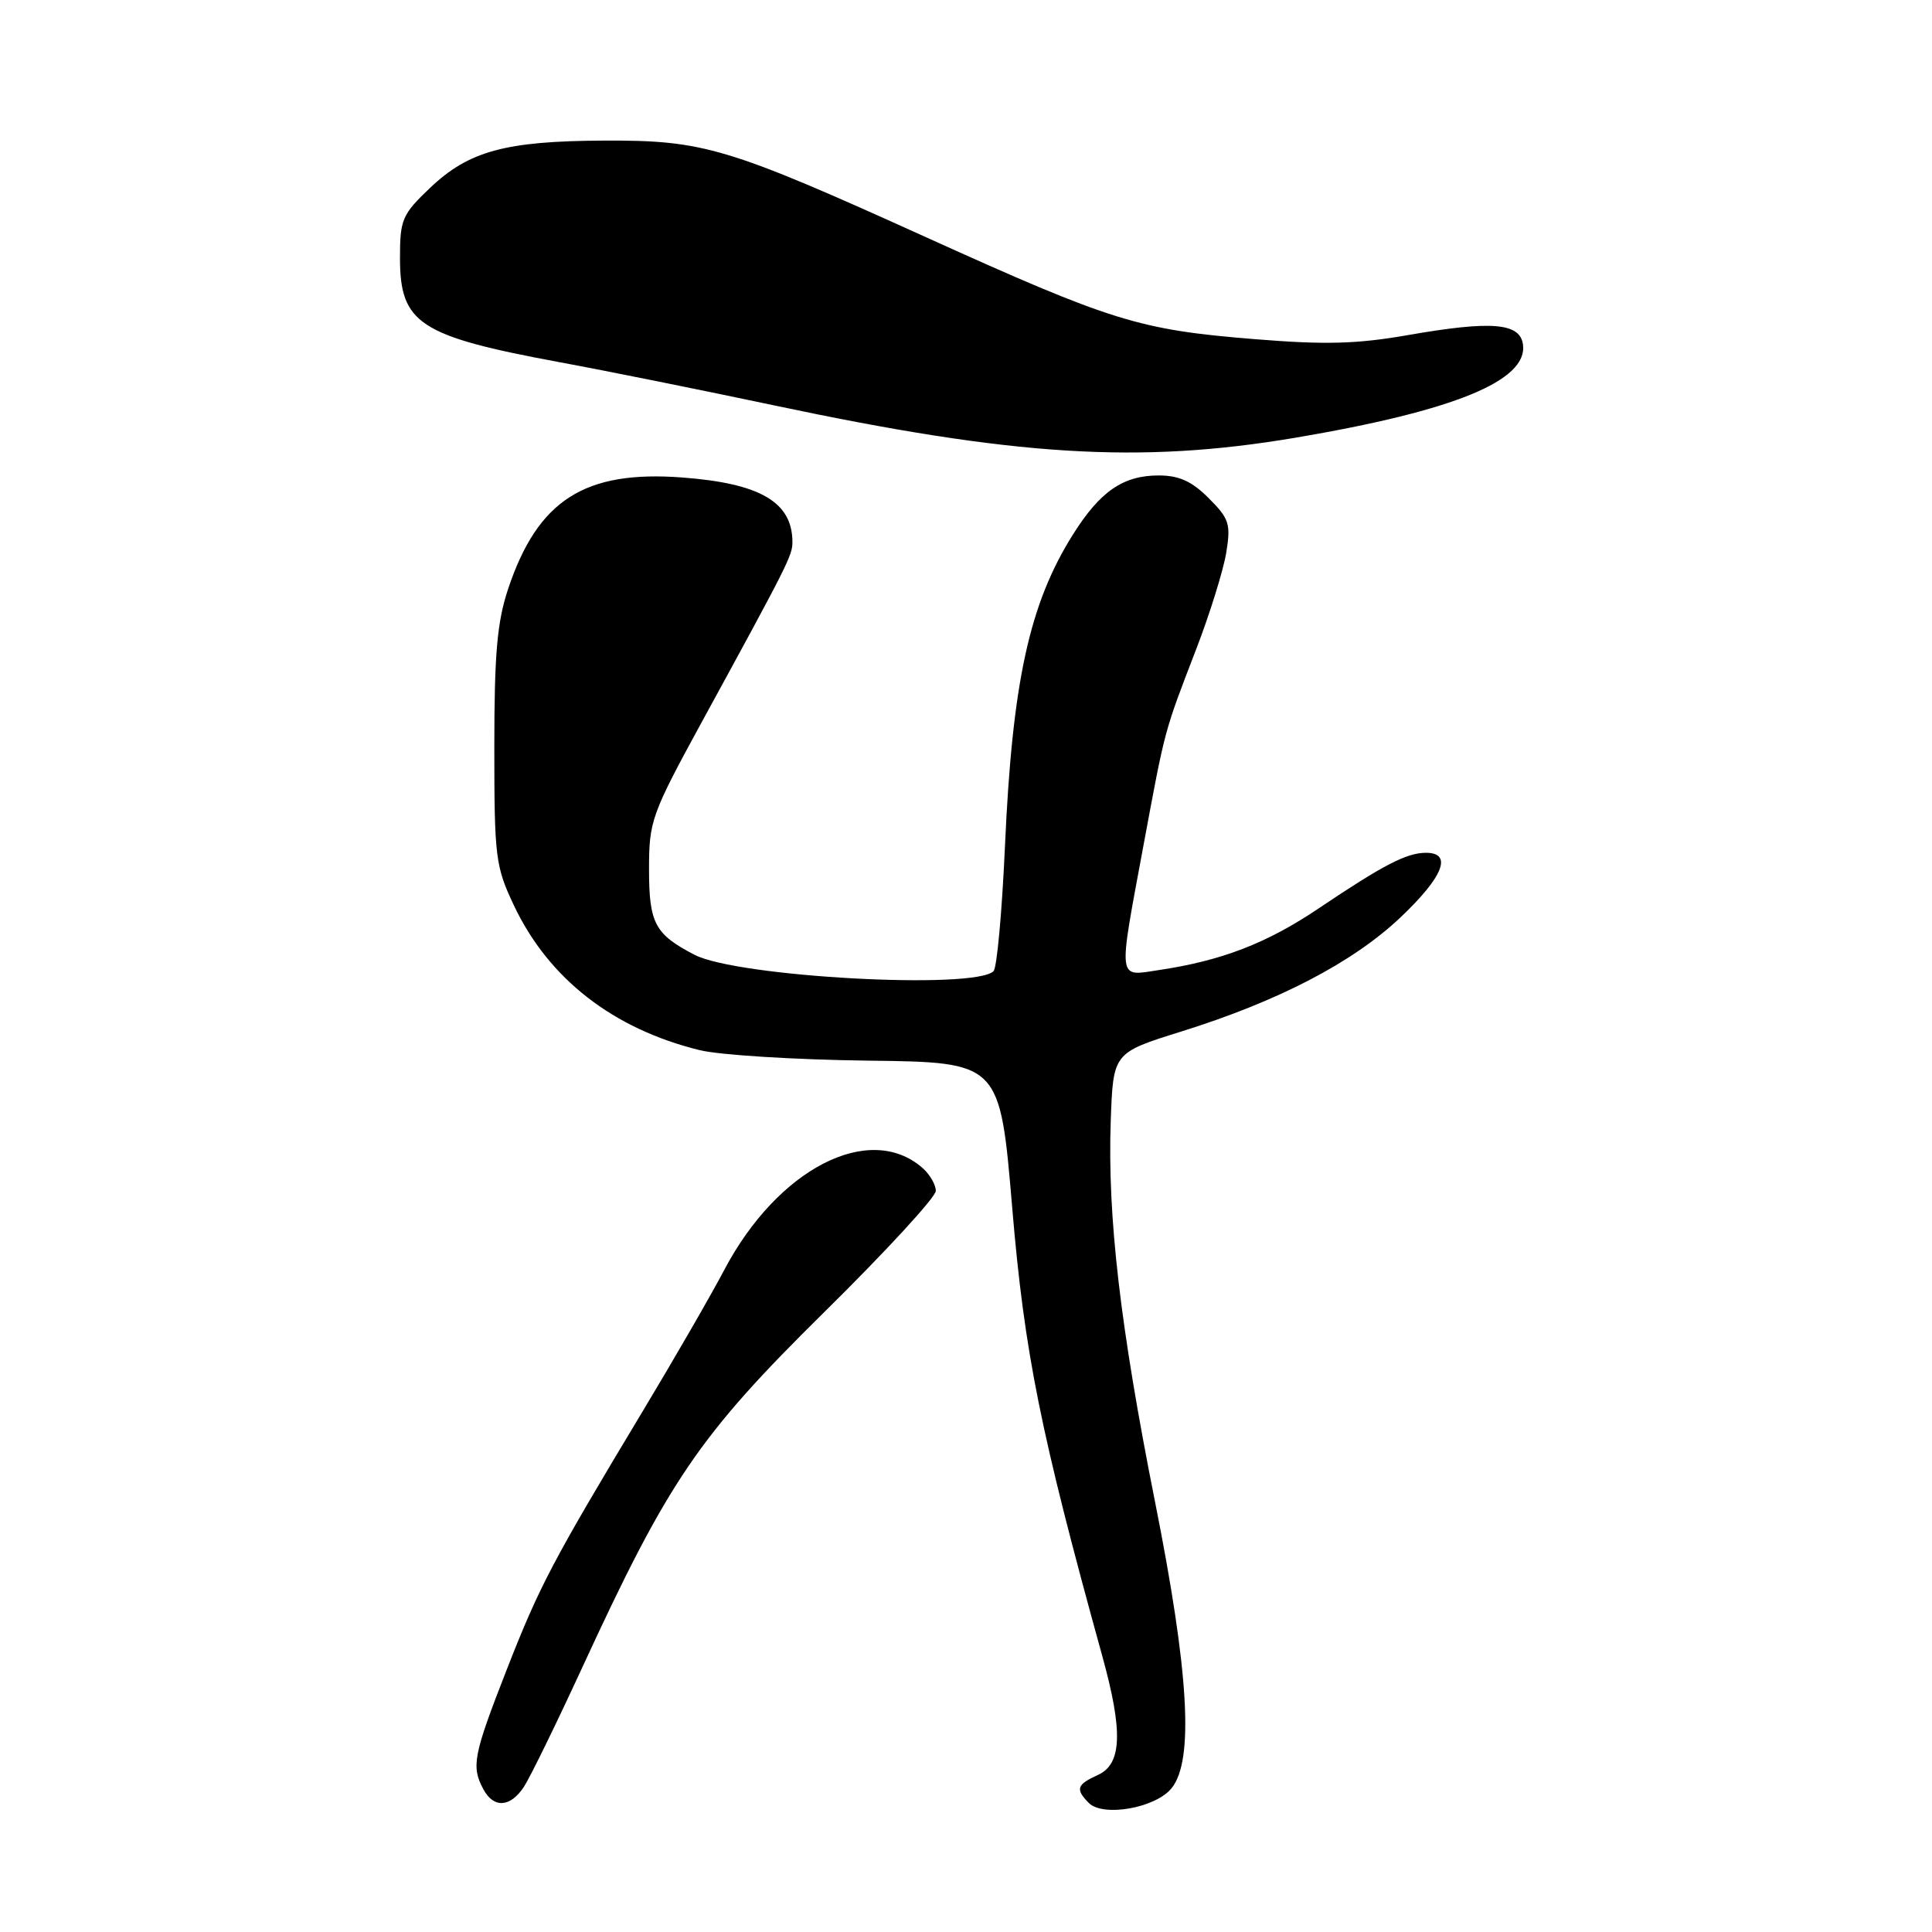 <?xml version="1.0" encoding="UTF-8" standalone="no"?>
<!DOCTYPE svg PUBLIC "-//W3C//DTD SVG 1.1//EN" "http://www.w3.org/Graphics/SVG/1.1/DTD/svg11.dtd" >
<svg xmlns="http://www.w3.org/2000/svg" xmlns:xlink="http://www.w3.org/1999/xlink" version="1.1" viewBox="0 0 256 256">
 <g >
 <path fill="currentColor"
d=" M 155.24 236.95 C 158.23 233.26 157.55 221.58 153.03 198.91 C 148.44 175.85 146.73 161.18 147.18 148.50 C 147.50 139.50 147.50 139.50 156.50 136.69 C 169.41 132.66 179.24 127.54 185.53 121.60 C 191.25 116.19 192.52 113.00 188.95 113.00 C 186.39 113.00 183.32 114.59 174.71 120.38 C 167.86 124.99 161.88 127.30 153.55 128.54 C 148.02 129.37 148.13 130.28 151.52 112.00 C 154.42 96.41 154.22 97.14 158.51 86.00 C 160.31 81.33 162.09 75.59 162.48 73.26 C 163.11 69.42 162.88 68.73 160.16 66.01 C 157.93 63.77 156.22 63.00 153.54 63.00 C 148.82 63.00 145.77 65.10 142.17 70.83 C 136.39 80.02 134.13 90.38 133.16 112.19 C 132.77 120.81 132.10 128.24 131.65 128.68 C 129.16 131.18 97.73 129.46 92.04 126.52 C 86.77 123.79 86.00 122.35 86.00 115.17 C 86.00 108.77 86.30 107.93 93.09 95.49 C 104.43 74.73 105.00 73.60 105.00 71.84 C 105.00 66.54 100.76 64.05 90.40 63.27 C 77.47 62.29 71.27 66.26 67.34 78.00 C 65.87 82.40 65.50 86.61 65.50 99.00 C 65.50 113.63 65.65 114.81 68.11 120.00 C 72.70 129.69 81.23 136.33 92.71 139.15 C 95.35 139.80 105.38 140.42 115.00 140.54 C 132.50 140.75 132.50 140.75 134.13 160.12 C 135.75 179.30 137.85 189.75 146.07 219.48 C 148.82 229.42 148.66 233.74 145.50 235.18 C 142.67 236.47 142.47 237.06 144.25 238.88 C 146.13 240.81 153.11 239.58 155.24 236.95 Z  M 69.43 236.75 C 70.24 235.51 73.70 228.43 77.13 221.00 C 88.59 196.14 92.58 190.28 109.19 173.89 C 117.34 165.86 124.00 158.62 124.00 157.80 C 124.00 156.98 123.21 155.62 122.25 154.77 C 115.22 148.60 103.06 154.84 95.98 168.25 C 94.17 171.69 89.30 180.12 85.16 187.00 C 73.17 206.94 71.48 210.15 67.12 221.30 C 62.71 232.58 62.43 234.06 64.04 237.07 C 65.41 239.64 67.62 239.51 69.43 236.75 Z  M 171.65 58.00 C 192.73 54.43 202.49 50.43 201.80 45.63 C 201.40 42.78 197.63 42.47 186.63 44.39 C 179.78 45.59 175.60 45.70 166.26 44.94 C 150.90 43.70 147.38 42.60 122.74 31.45 C 96.35 19.50 93.26 18.57 80.00 18.63 C 66.98 18.69 62.13 20.01 57.00 24.88 C 53.28 28.42 53.00 29.08 53.00 34.17 C 53.00 42.88 55.54 44.54 74.18 48.00 C 80.41 49.15 93.15 51.72 102.50 53.70 C 134.43 60.47 150.96 61.49 171.65 58.00 Z "/>
</g>
</svg>